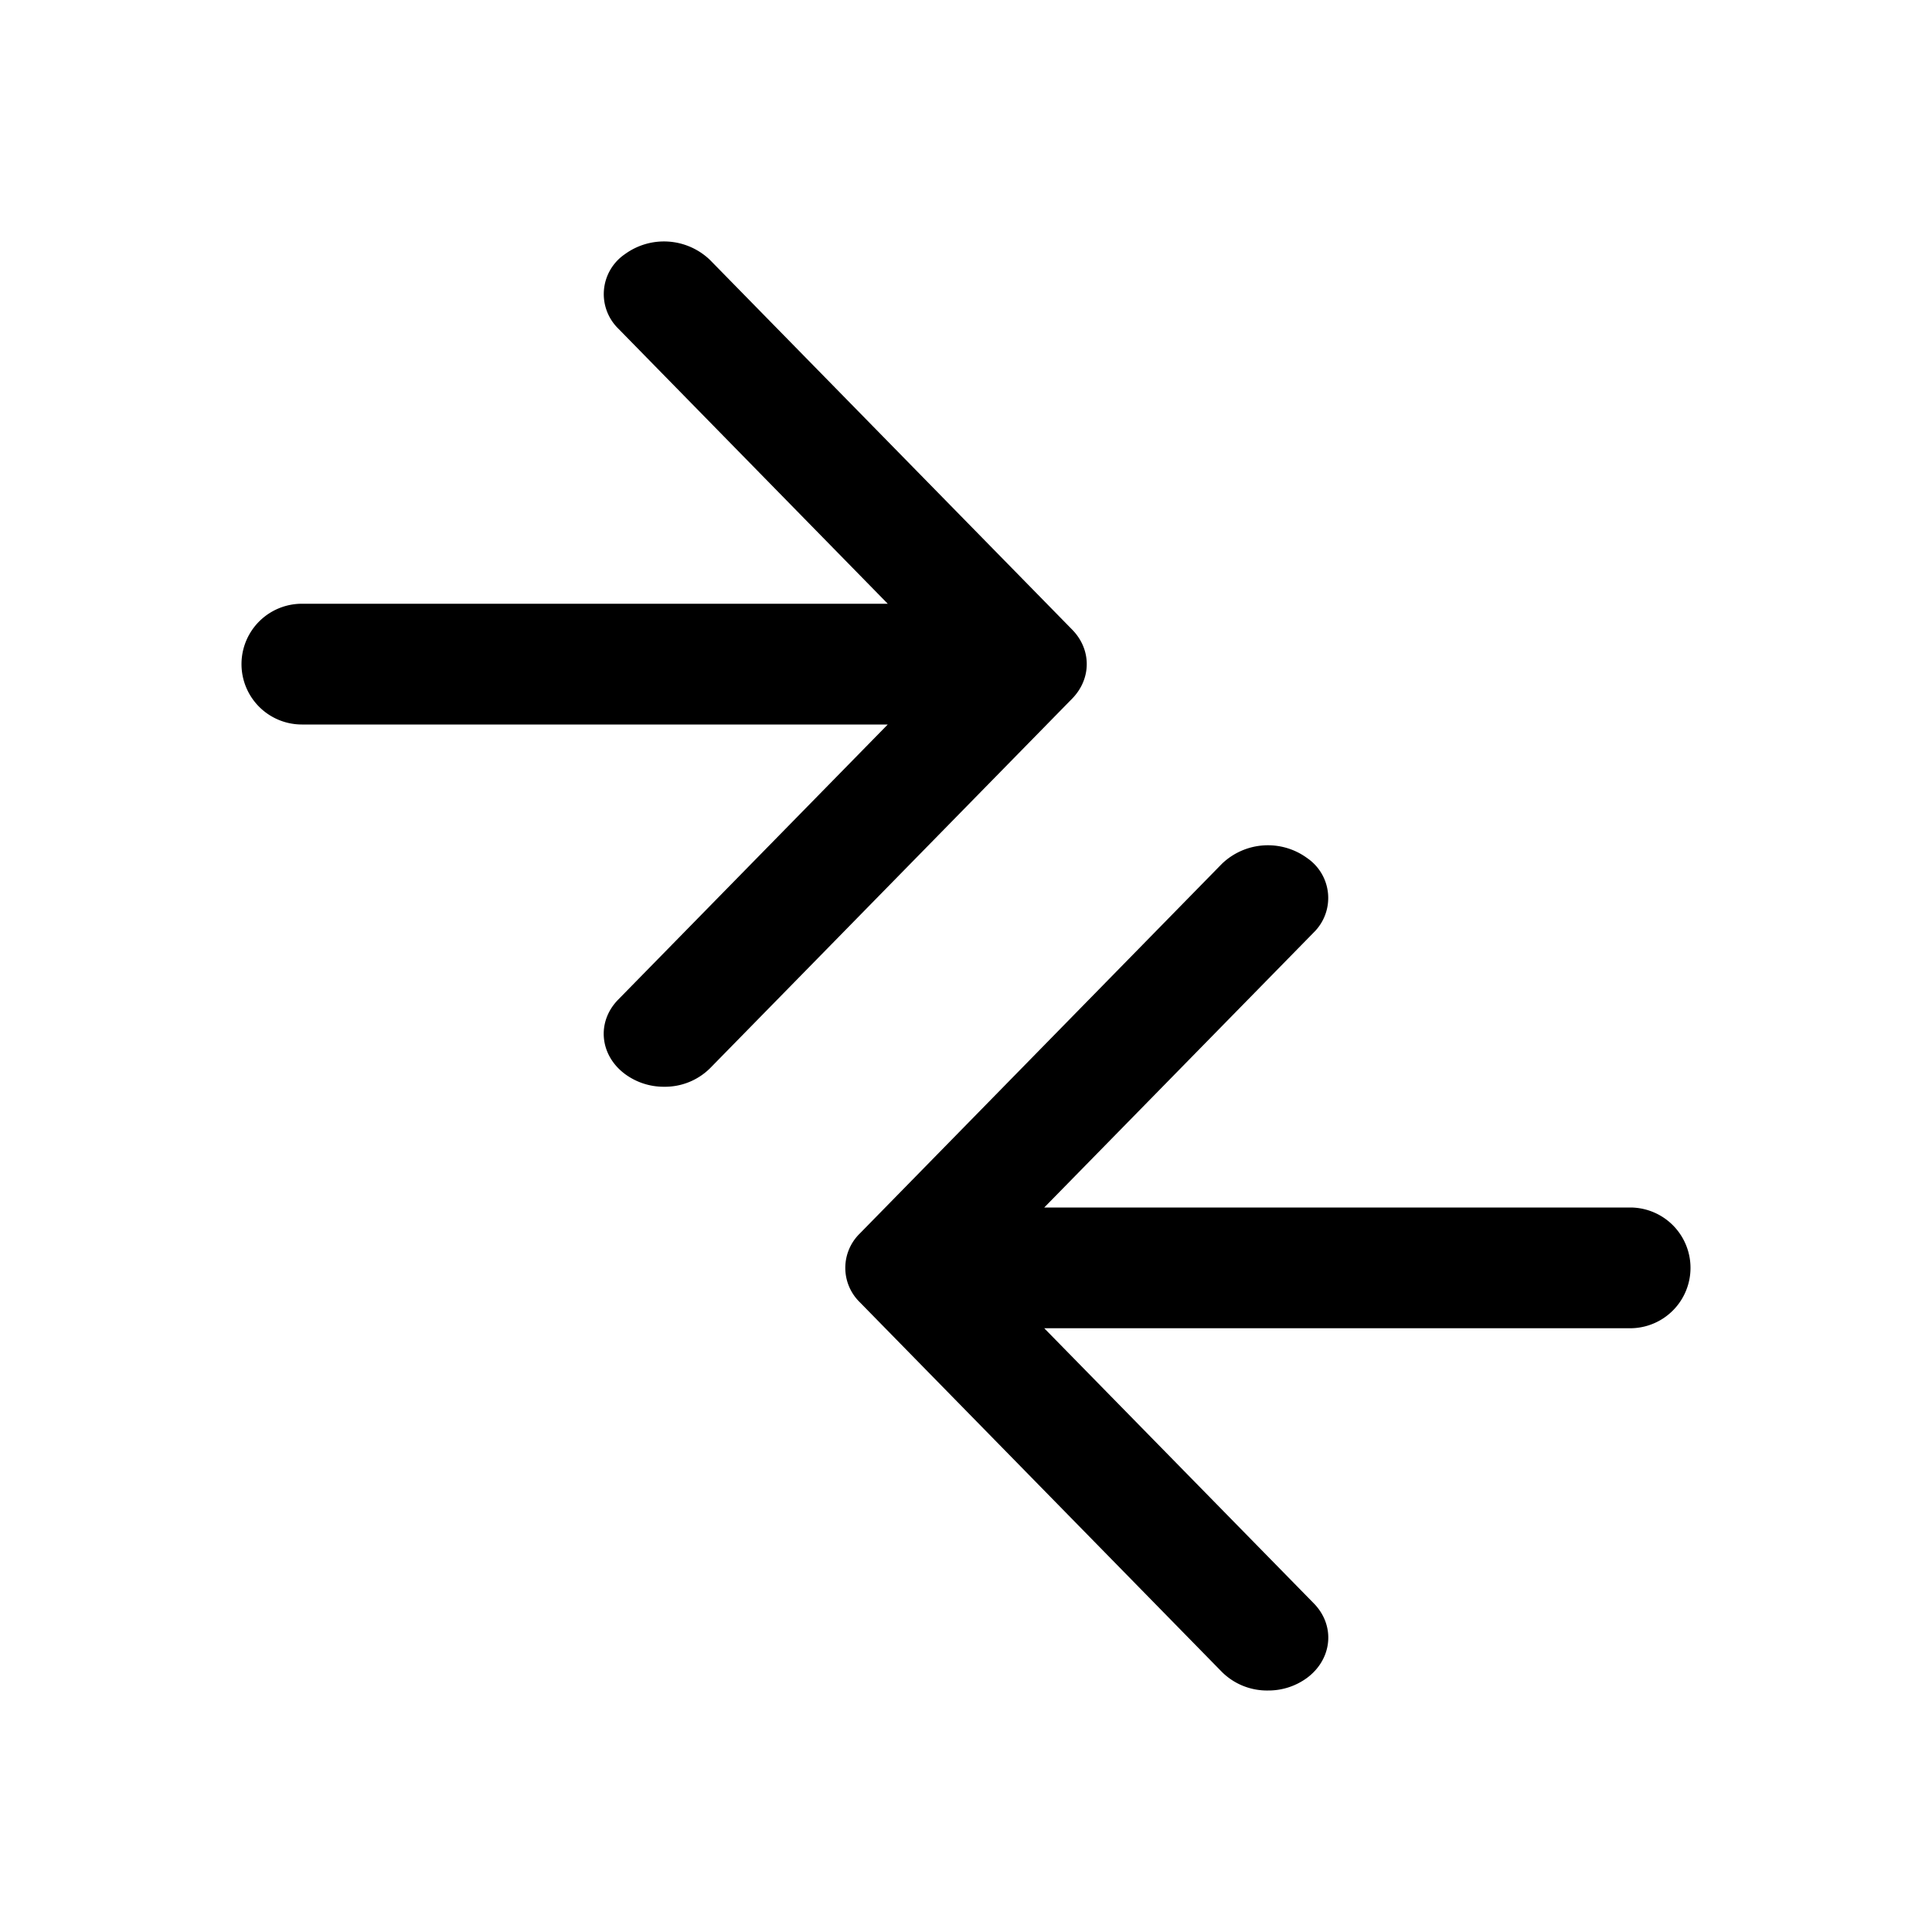 <svg xmlns="http://www.w3.org/2000/svg" width="1em" height="1em" viewBox="0 0 16 16"><path fill="currentColor" d="M7.352 6H2.5a.5.5 0 0 1 0-1h4.852L5.12 2.721a.4.4 0 0 1 .055-.616a.55.55 0 0 1 .705.048l3 3.062c.16.164.16.405 0 .57l-3 3.062A.53.53 0 0 1 5.5 9a.54.54 0 0 1-.325-.106c-.21-.157-.235-.433-.055-.616zm1.296 4H13.5a.5.5 0 0 1 0 1H8.648l2.232 2.278c.18.183.155.46-.055.617A.54.54 0 0 1 10.5 14a.53.53 0 0 1-.38-.153l-3-3.063a.397.397 0 0 1 0-.568l3-3.063a.55.55 0 0 1 .705-.047a.4.4 0 0 1 .055.616z"/></svg>